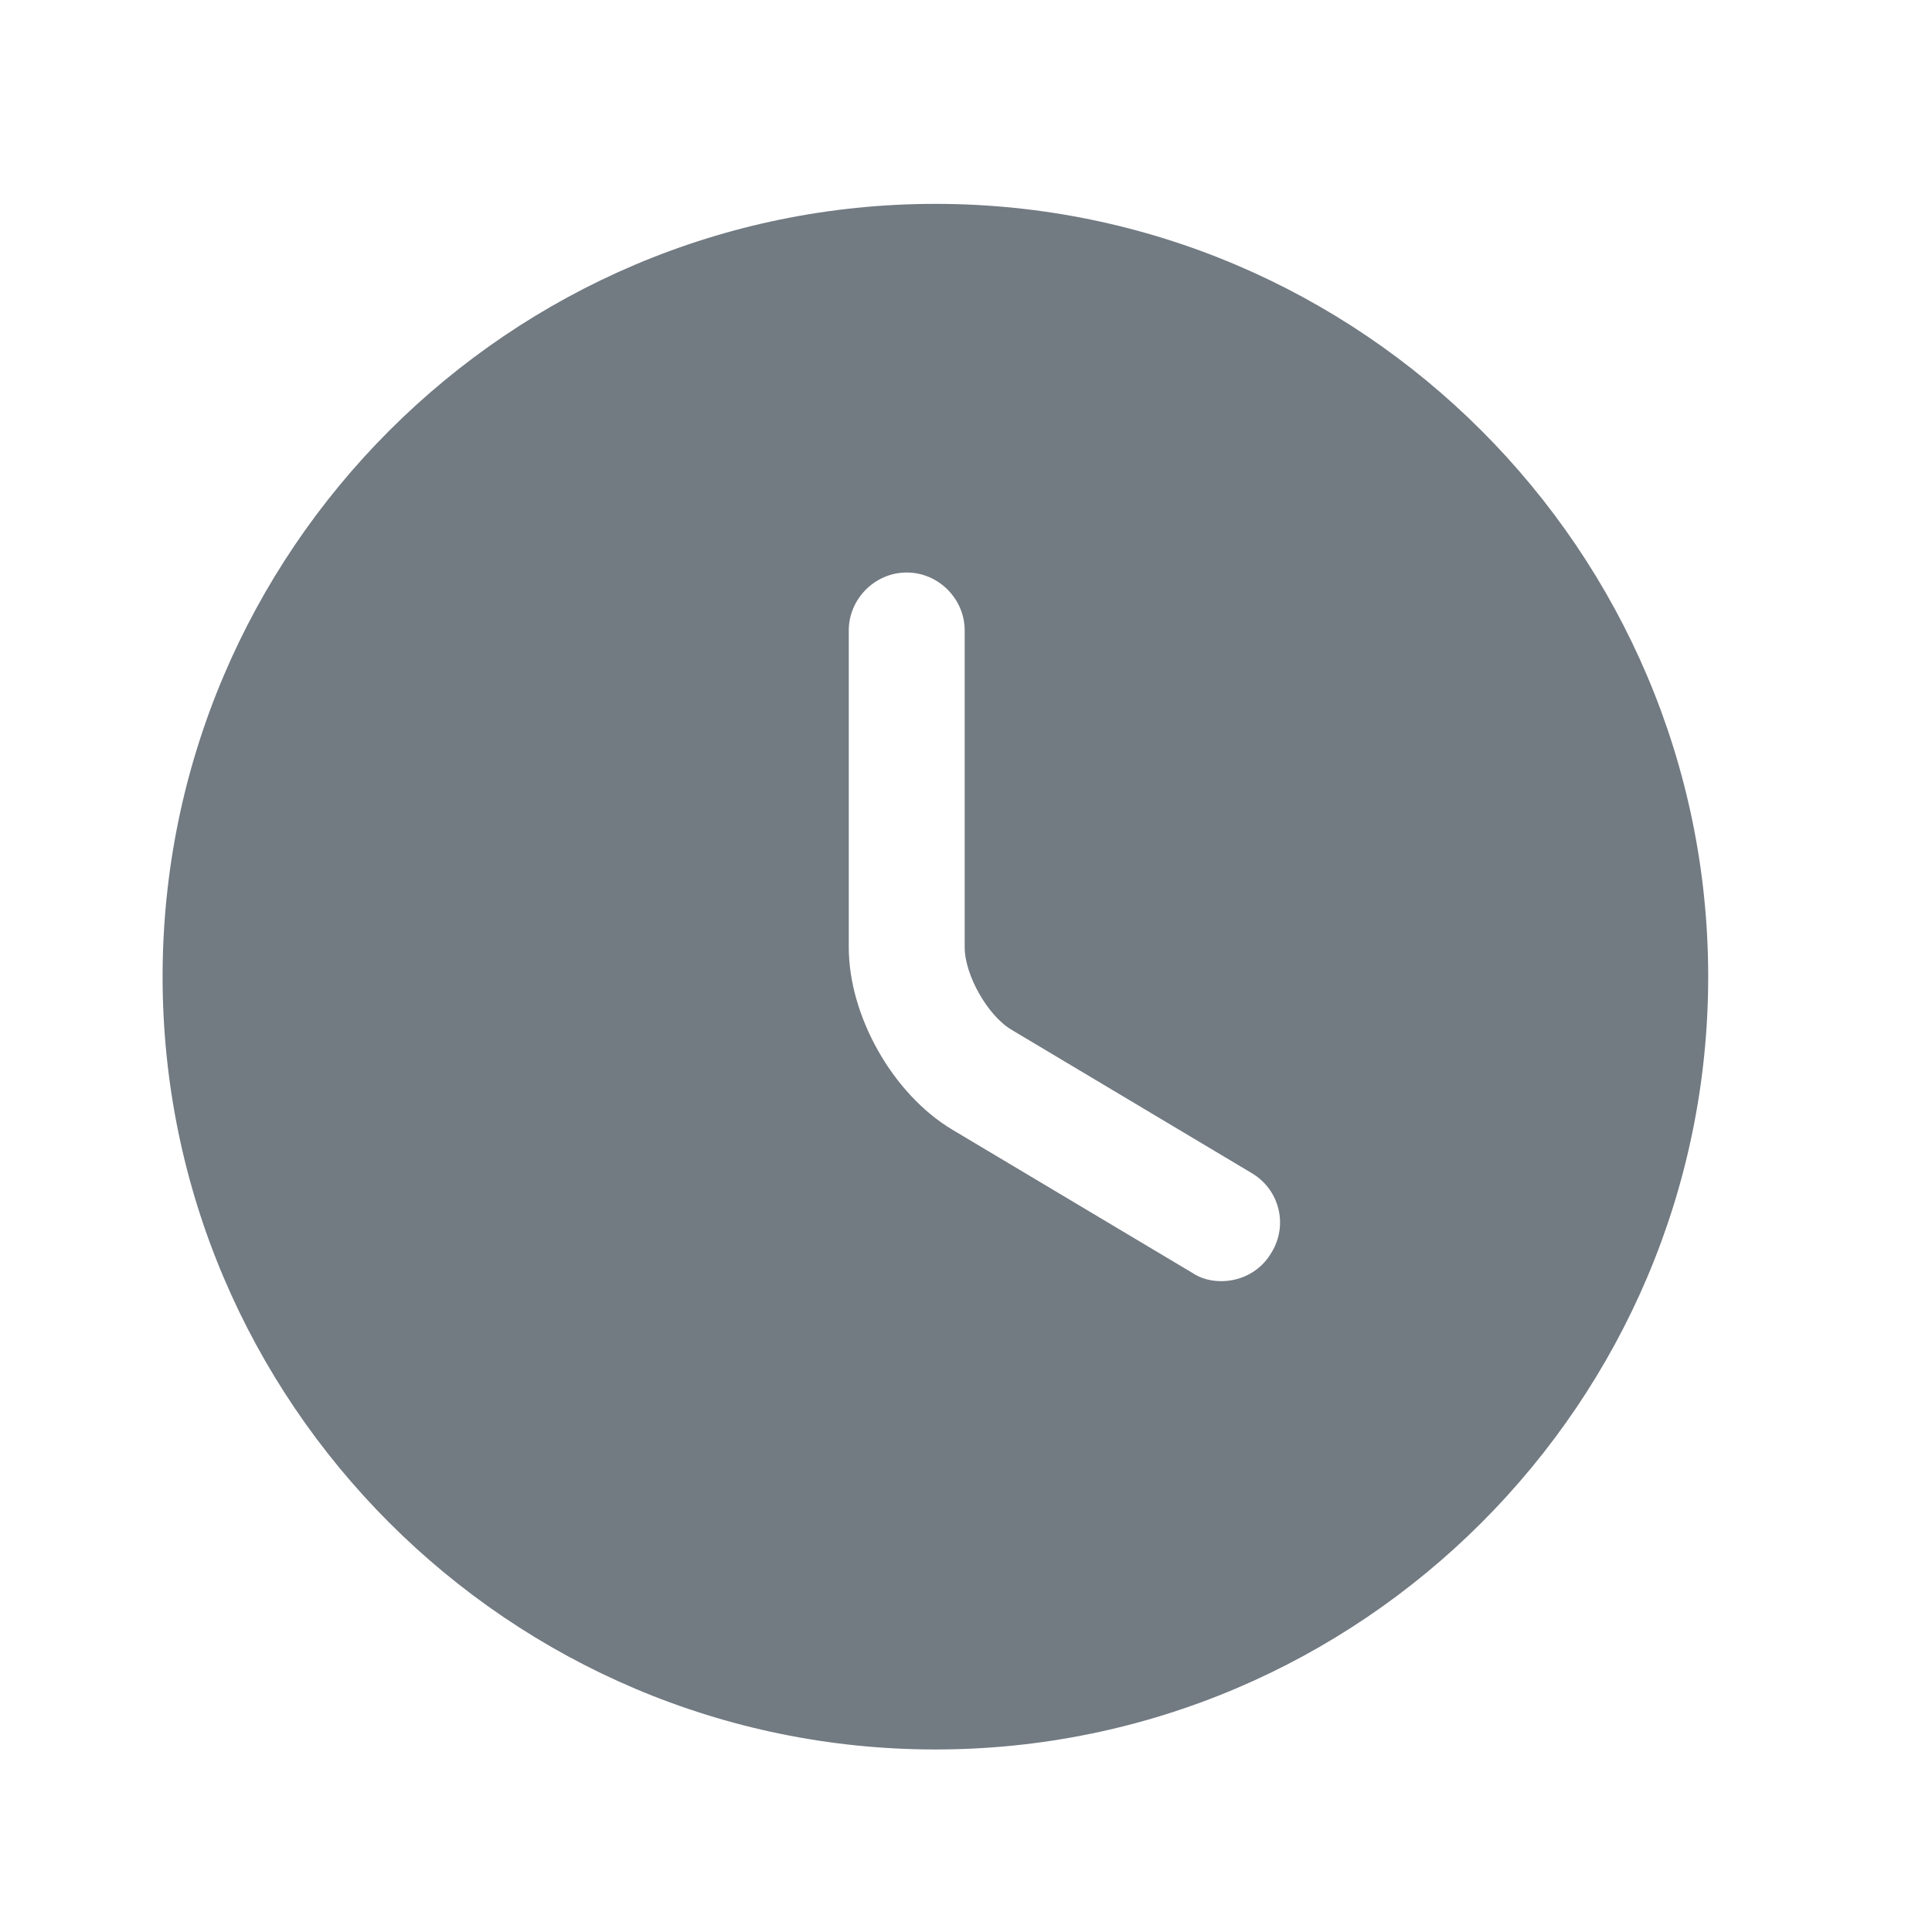 <svg width="25" height="25" viewBox="0 0 25 25" fill="none" xmlns="http://www.w3.org/2000/svg">
<path d="M12.104 2.638C6.594 2.638 2.104 7.128 2.104 12.638C2.104 18.148 6.594 22.638 12.104 22.638C17.613 22.638 22.104 18.148 22.104 12.638C22.104 7.128 17.613 2.638 12.104 2.638ZM16.453 16.208C16.314 16.448 16.064 16.578 15.803 16.578C15.674 16.578 15.543 16.548 15.424 16.468L12.323 14.618C11.553 14.158 10.983 13.148 10.983 12.258V8.158C10.983 7.748 11.323 7.408 11.733 7.408C12.143 7.408 12.483 7.748 12.483 8.158V12.258C12.483 12.618 12.784 13.148 13.094 13.328L16.194 15.178C16.553 15.388 16.674 15.848 16.453 16.208Z" fill="#434E58" fill-opacity="0.75"/>
</svg>
